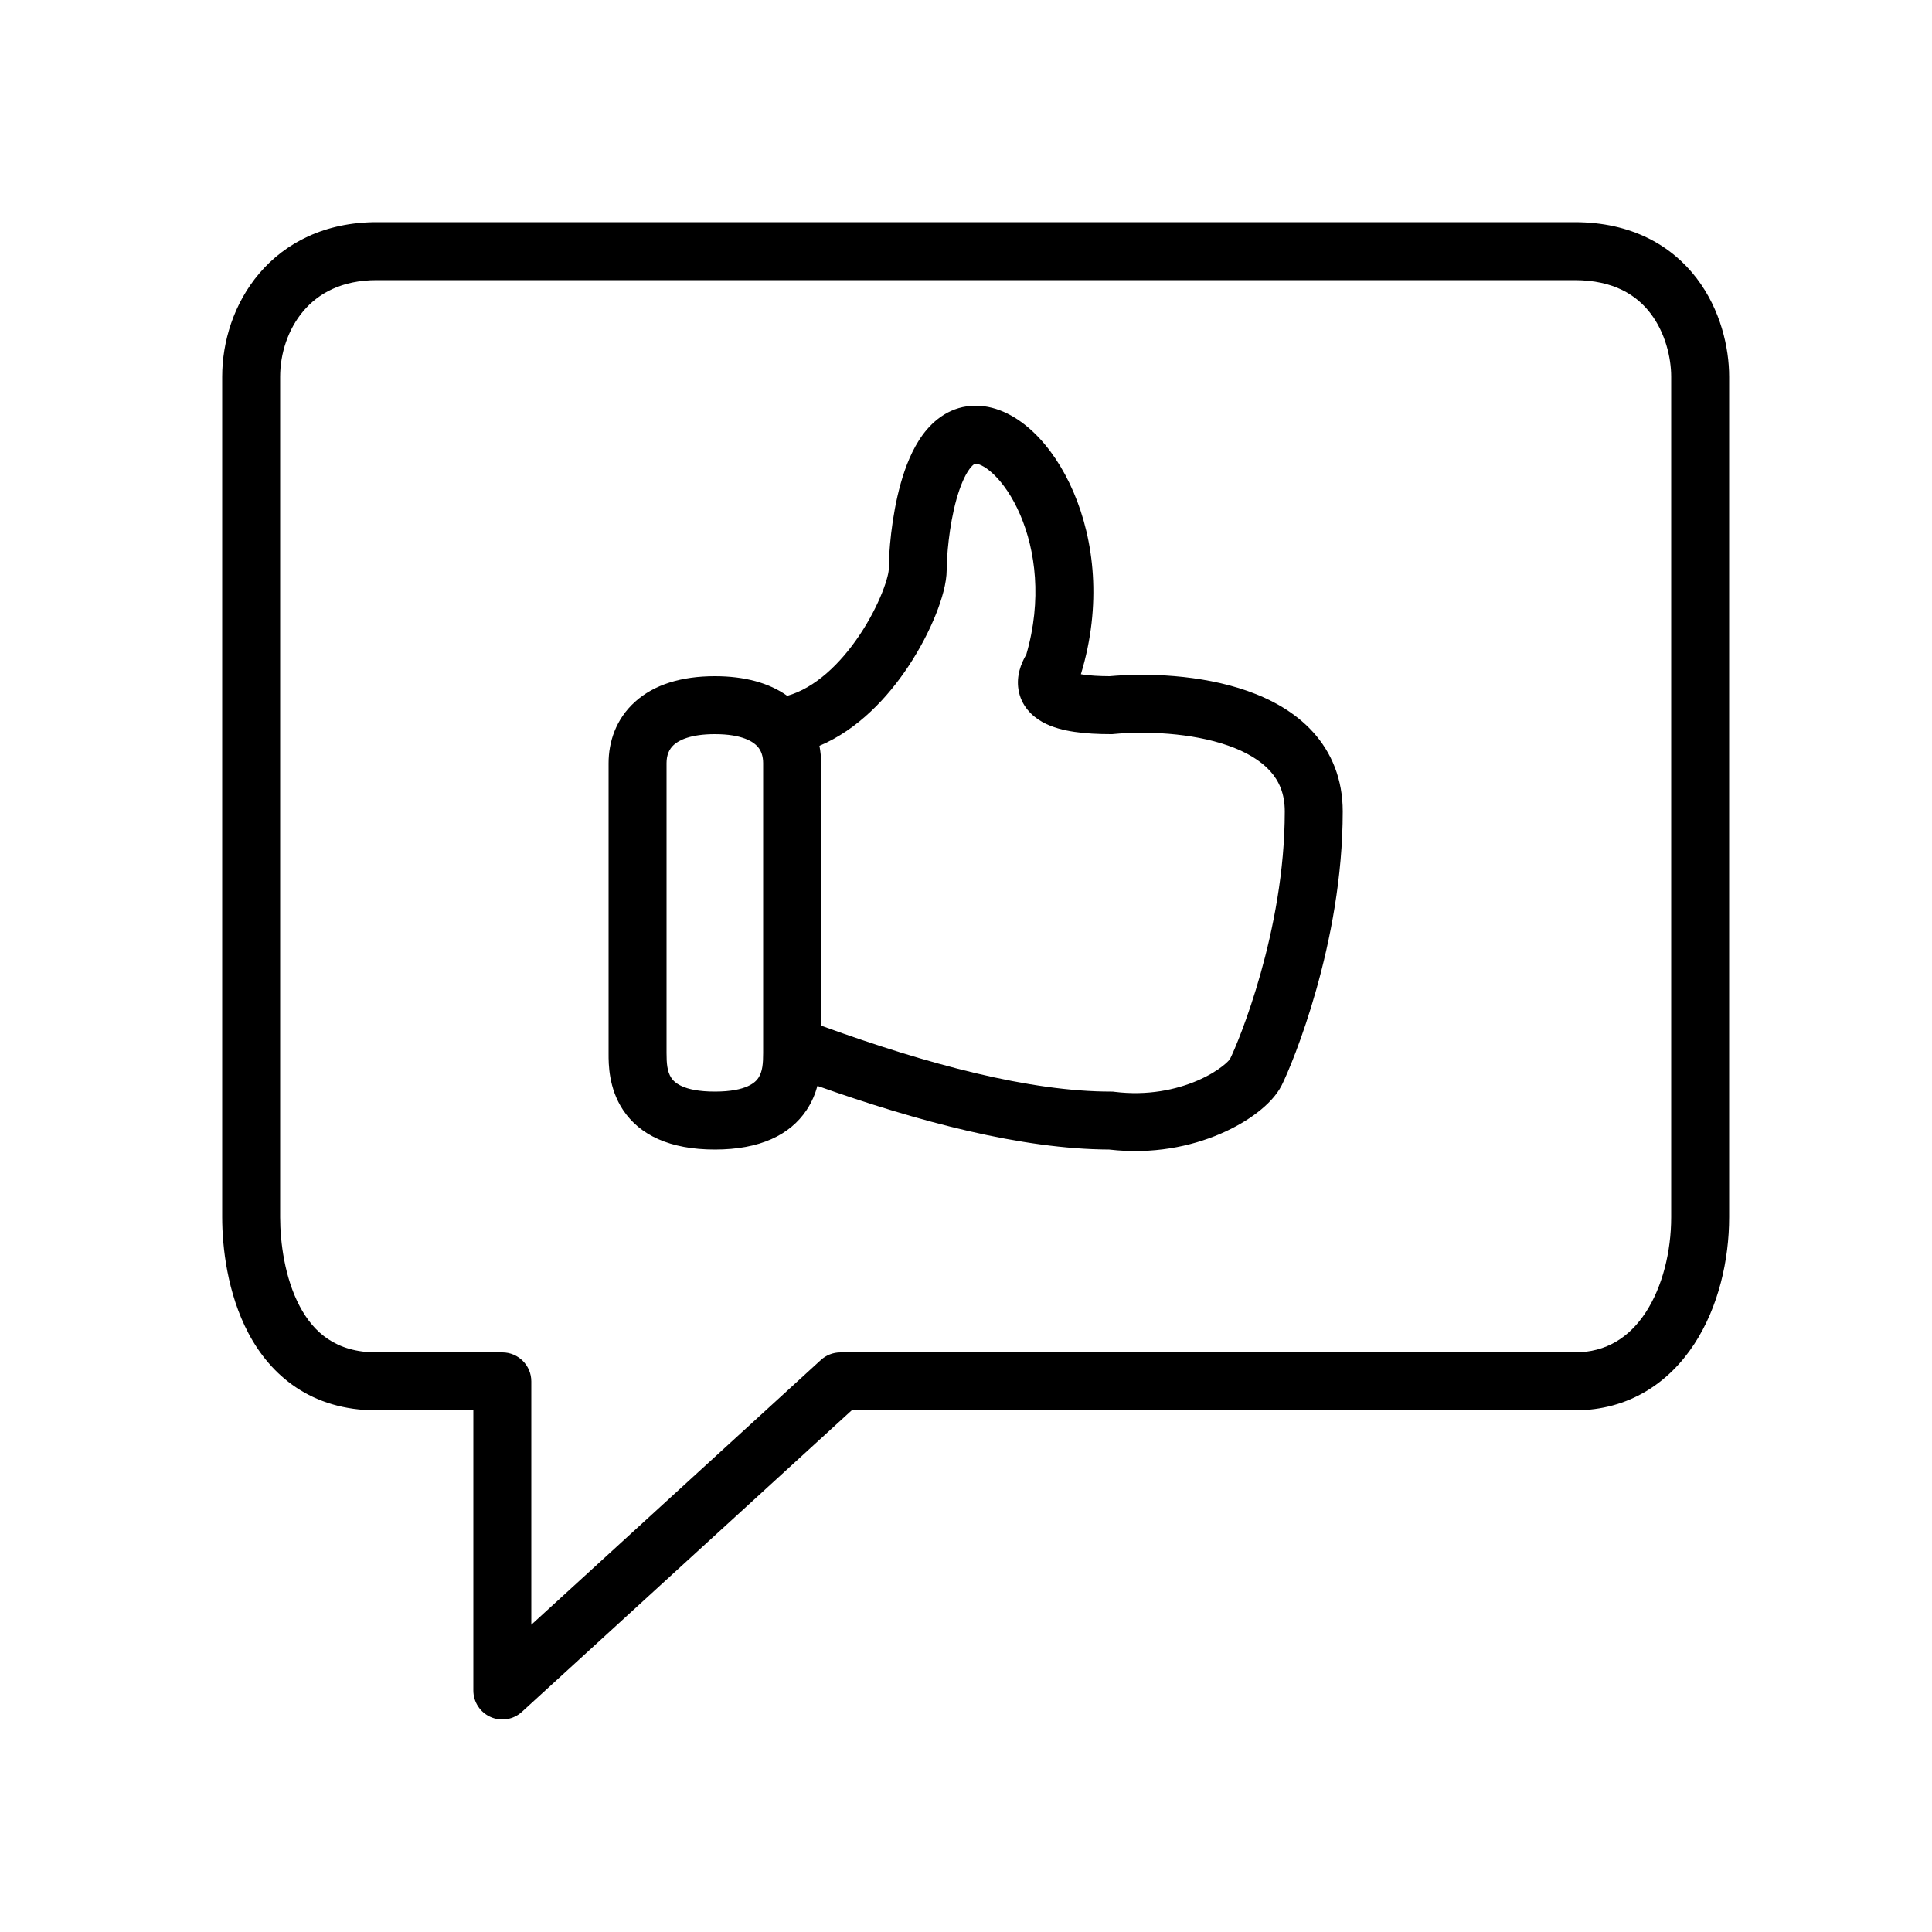 <svg width="100" height="100" viewBox="0 0 100 100" fill="none" xmlns="http://www.w3.org/2000/svg">
<rect width="100" height="100" fill="white"/>
<path fill-rule="evenodd" clip-rule="evenodd" d="M13.42 14.153C14.773 12.561 16.82 11.5 19.5 11.5H81.5C84.46 11.5 86.529 12.712 87.818 14.403C89.058 16.03 89.5 17.995 89.5 19.5V63C89.5 65.218 88.951 67.647 87.693 69.571C86.402 71.546 84.339 73 81.5 73H44.082L27.012 88.607C26.573 89.008 25.939 89.112 25.395 88.873C24.851 88.633 24.5 88.094 24.5 87.5V73H19.5C16.096 73 14.009 71.182 12.862 69.014C11.765 66.942 11.5 64.542 11.5 63V19.5C11.5 17.69 12.098 15.708 13.42 14.153ZM15.705 16.096C14.902 17.042 14.5 18.31 14.5 19.5V63C14.5 64.292 14.735 66.142 15.513 67.611C16.241 68.984 17.404 70 19.5 70H26C26.828 70 27.5 70.672 27.5 71.5V84.096L42.488 70.393C42.764 70.14 43.125 70 43.5 70H81.5C83.161 70 84.348 69.204 85.182 67.929C86.049 66.603 86.5 64.782 86.5 63V19.5C86.5 18.505 86.192 17.22 85.432 16.222C84.721 15.288 83.54 14.5 81.5 14.5H19.5C17.68 14.5 16.477 15.189 15.705 16.096Z" fill="black"/>
<path fill-rule="evenodd" clip-rule="evenodd" d="M49.507 25.842C49.116 27.239 49 28.846 49 29.5C49 30.171 48.753 31.015 48.44 31.799C48.105 32.636 47.619 33.588 46.998 34.52C45.962 36.073 44.424 37.755 42.414 38.604C42.473 38.905 42.5 39.207 42.5 39.5V53.073L42.593 53.12C48.033 55.093 53.296 56.5 57.5 56.5H57.593L57.686 56.512C59.393 56.725 60.876 56.404 61.972 55.934C62.521 55.698 62.956 55.433 63.262 55.196C63.518 54.998 63.626 54.866 63.654 54.831C63.663 54.82 63.664 54.819 63.658 54.829C64.098 53.951 66.5 48.187 66.5 42C66.5 41.072 66.201 40.416 65.74 39.907C65.25 39.366 64.513 38.922 63.566 38.591C61.653 37.92 59.264 37.839 57.642 37.993L57.571 38H57.5C56.832 38 56.191 37.967 55.617 37.882C55.064 37.801 54.469 37.657 53.959 37.374C53.425 37.077 52.844 36.537 52.712 35.67C52.608 34.981 52.836 34.363 53.121 33.877C53.943 31.052 53.595 28.488 52.809 26.653C52.405 25.711 51.903 25 51.427 24.547C50.925 24.07 50.59 24 50.5 24C50.479 24 50.464 24.002 50.431 24.022C50.386 24.05 50.298 24.119 50.183 24.274C49.941 24.602 49.705 25.137 49.507 25.842ZM42.31 56.205C42.199 56.611 42.024 57.043 41.748 57.457C40.884 58.753 39.325 59.5 37 59.5C34.676 59.5 33.116 58.753 32.252 57.457C31.497 56.324 31.499 55.058 31.5 54.55C31.5 54.532 31.5 54.516 31.5 54.5V39.5C31.5 38.413 31.871 37.223 32.872 36.323C33.858 35.435 35.264 35 37 35C38.527 35 39.798 35.339 40.747 36.016C42.173 35.614 43.487 34.377 44.502 32.855C45.006 32.1 45.395 31.333 45.654 30.685C45.784 30.362 45.875 30.082 45.932 29.86C45.961 29.749 45.979 29.66 45.989 29.593C45.999 29.534 46 29.504 46 29.5C46 29.499 46 29.499 46 29.5C46 28.654 46.134 26.761 46.618 25.033C46.858 24.175 47.216 23.242 47.77 22.491C48.34 21.72 49.239 21 50.5 21C51.66 21 52.7 21.618 53.495 22.374C54.316 23.156 55.033 24.226 55.566 25.472C56.634 27.962 57.039 31.31 55.947 34.897C55.981 34.903 56.017 34.909 56.055 34.914C56.42 34.968 56.881 34.998 57.432 35C59.311 34.83 62.129 34.908 64.559 35.759C65.799 36.194 67.031 36.863 67.964 37.893C68.924 38.955 69.5 40.328 69.5 42C69.5 48.813 66.903 55.049 66.342 56.171C66.071 56.713 65.587 57.191 65.098 57.569C64.575 57.974 63.917 58.364 63.154 58.691C61.646 59.337 59.662 59.763 57.408 59.5C52.889 59.481 47.546 58.061 42.31 56.205ZM34.879 38.552C34.63 38.777 34.5 39.087 34.5 39.5V54.5C34.5 55.03 34.53 55.465 34.748 55.793C34.884 55.997 35.325 56.5 37 56.5C38.676 56.5 39.116 55.997 39.252 55.793C39.471 55.465 39.5 55.03 39.5 54.5V39.5C39.5 39.139 39.399 38.861 39.224 38.656C39.005 38.402 38.435 38 37 38C35.736 38 35.142 38.315 34.879 38.552Z" fill="black"/>
</svg>
